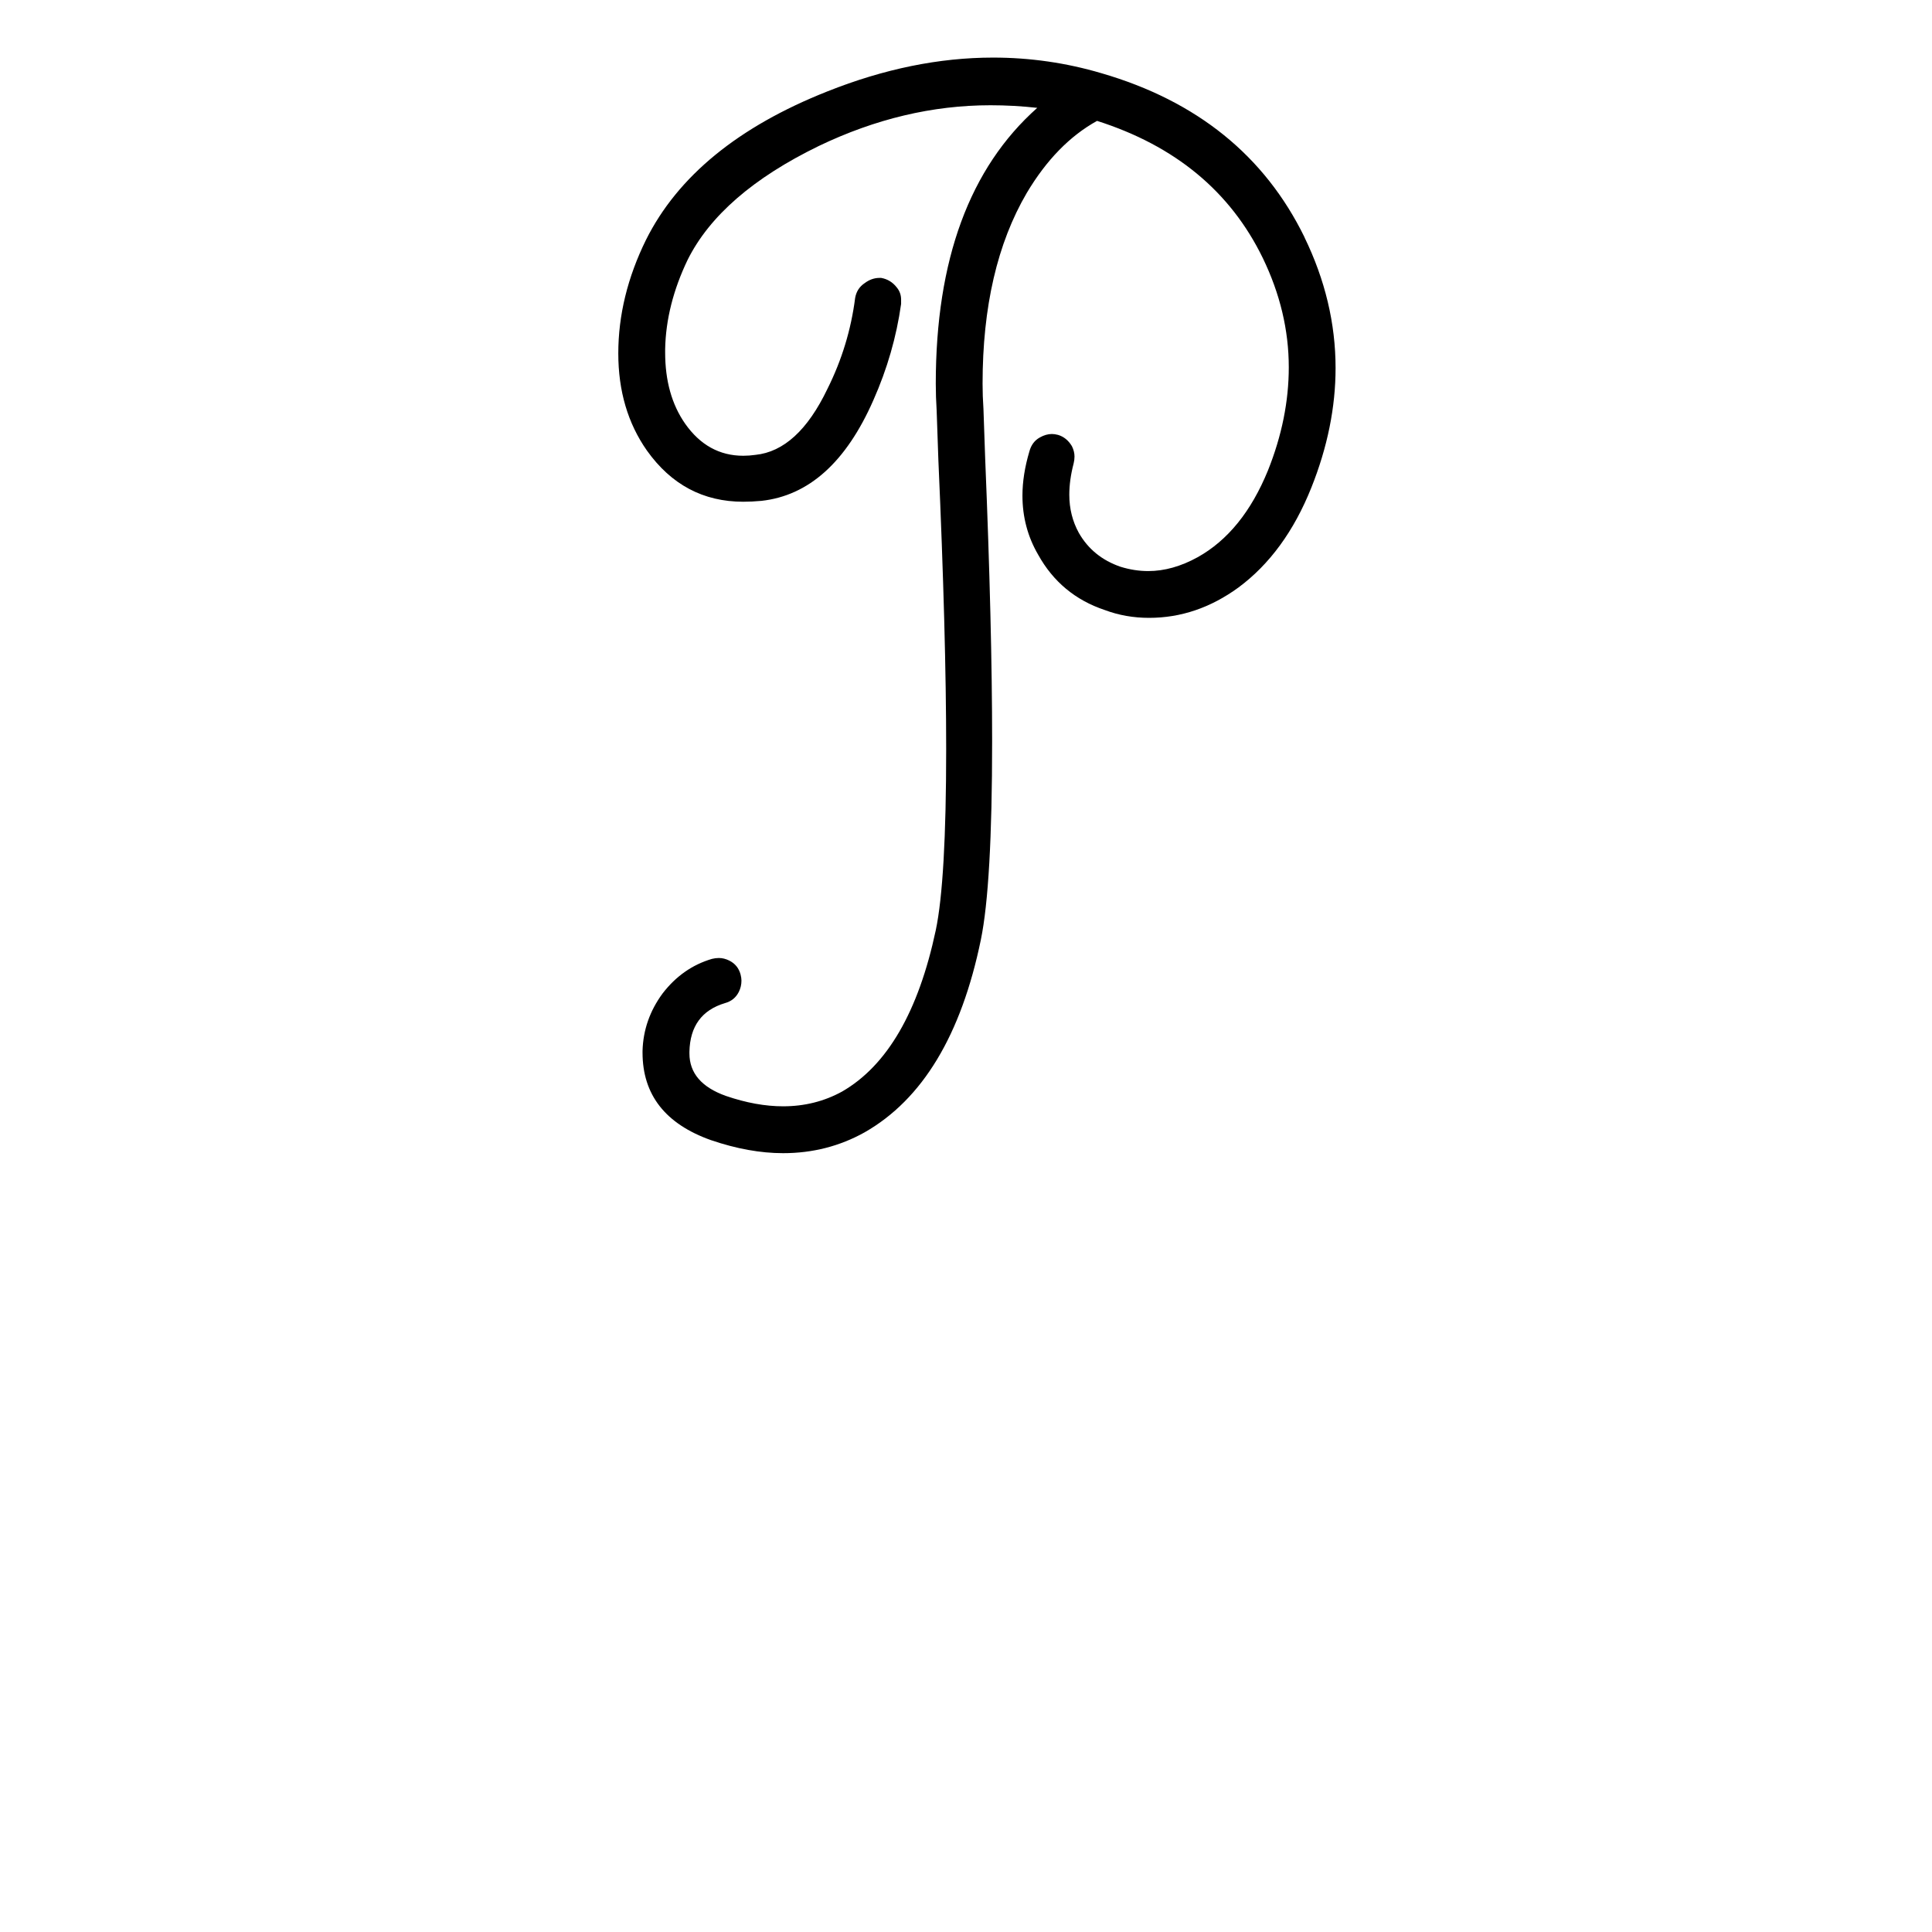 <?xml version="1.0" encoding="UTF-8" standalone="no"?>
<!-- Created with Inkscape (http://www.inkscape.org/) -->

<svg
   xmlns:dc="http://purl.org/dc/elements/1.1/"
   xmlns:cc="http://creativecommons.org/ns#"
   xmlns:rdf="http://www.w3.org/1999/02/22-rdf-syntax-ns#"
   xmlns:svg="http://www.w3.org/2000/svg"
   xmlns="http://www.w3.org/2000/svg"
   xmlns:sodipodi="http://sodipodi.sourceforge.net/DTD/sodipodi-0.dtd"
   xmlns:inkscape="http://www.inkscape.org/namespaces/inkscape"
   width="55mm"
   height="55mm"
   viewBox="0 0 55 55"
   version="1.1"
   id="svg8"
   inkscape:version="0.91 r13725"
   sodipodi:docname="upper-p.svg">
  <defs
     id="defs2" />
  <sodipodi:namedview
     id="base"
     pagecolor="#ffffff"
     bordercolor="#666666"
     borderopacity="1.0"
     inkscape:pageopacity="0.0"
     inkscape:pageshadow="2"
     inkscape:zoom="1.4"
     inkscape:cx="-72.983922"
     inkscape:cy="43.63747"
     inkscape:document-units="mm"
     inkscape:current-layer="layer1"
     showgrid="false"
     inkscape:window-width="1440"
     inkscape:window-height="800"
     inkscape:window-x="0"
     inkscape:window-y="1"
     inkscape:window-maximized="1" />
  <g
     inkscape:label="Calque 1"
     inkscape:groupmode="layer"
     id="layer1"
     transform="translate(0,-242)">
    <g
       style="font-style:normal;font-variant:normal;font-weight:normal;font-stretch:normal;font-size:63.5px;line-height:125%;font-family:Graphecrit;-inkscape-font-specification:Graphecrit;letter-spacing:0px;word-spacing:0px;fill:#000000;fill-opacity:1;stroke:none;stroke-width:1px;stroke-linecap:butt;stroke-linejoin:miter;stroke-opacity:1"
       id="text6642">
      <path
         d="m 37.132,248.748 q 0.889,1.827 0.889,3.729 0,1.679 -0.691,3.408 -0.741,1.852 -2.074,2.84 -1.185,0.864 -2.544,0.864 -0.667,0 -1.259,-0.222 -1.259,-0.42 -1.901,-1.58 -0.445,-0.766 -0.445,-1.679 0,-0.593 0.198,-1.259 0.074,-0.272 0.296,-0.395 0.173,-0.099 0.346,-0.099 0.074,0 0.173,0.025 0.247,0.074 0.395,0.321 0.074,0.148 0.074,0.296 0,0.099 -0.025,0.198 -0.123,0.469 -0.123,0.889 0,0.593 0.272,1.087 0.395,0.691 1.185,0.963 0.395,0.123 0.79,0.123 0.691,0 1.408,-0.395 1.284,-0.716 2,-2.469 0.593,-1.482 0.593,-2.939 0,-1.58 -0.741,-3.111 -1.383,-2.84 -4.717,-3.902 -1.161,0.642 -2,2.05 -1.259,2.148 -1.259,5.433 0,0.346 0.025,0.716 l 0.049,1.408 q 0.198,4.815 0.198,8.05 0,4.099 -0.321,5.655 -0.84,4.075 -3.309,5.482 -1.062,0.593 -2.321,0.593 -0.963,0 -2.05,-0.37 -1.951,-0.691 -1.951,-2.494 l 0,-0.049 q 0.025,-0.889 0.568,-1.63 0.568,-0.741 1.408,-0.988 0.099,-0.025 0.198,-0.025 0.148,0 0.296,0.074 0.247,0.123 0.321,0.395 0.025,0.099 0.025,0.173 0,0.173 -0.074,0.321 -0.123,0.247 -0.395,0.321 -0.988,0.296 -1.012,1.383 l 0,0.049 q 0,0.84 1.037,1.21 0.864,0.296 1.63,0.296 0.914,0 1.679,-0.42 1.926,-1.111 2.667,-4.593 0.296,-1.408 0.296,-5.161 0,-3.235 -0.222,-8.223 l -0.049,-1.408 q -0.025,-0.395 -0.025,-0.766 0,-5.285 2.889,-7.853 -0.667,-0.074 -1.333,-0.074 -2.469,0 -4.889,1.161 -2.79,1.358 -3.729,3.235 -0.617,1.284 -0.642,2.544 l 0,0.099 q 0,1.21 0.568,2.025 0.642,0.914 1.655,0.914 0.173,0 0.346,-0.025 1.21,-0.123 2.05,-1.877 0.617,-1.235 0.79,-2.593 0.049,-0.272 0.272,-0.42 0.198,-0.148 0.42,-0.148 l 0.049,0 q 0.272,0.049 0.444,0.272 0.123,0.148 0.123,0.346 l 0,0.123 q -0.198,1.408 -0.79,2.741 -1.161,2.642 -3.186,2.865 -0.272,0.025 -0.519,0.025 -1.704,0 -2.741,-1.457 -0.815,-1.161 -0.815,-2.766 0,-1.63 0.79,-3.235 1.358,-2.716 5.161,-4.223 2.42,-0.963 4.717,-0.963 1.58,0 3.087,0.445 4.075,1.185 5.779,4.667 z"
         style="font-size:49.389px"
         id="path10570" />
    </g>
  </g>
</svg>
